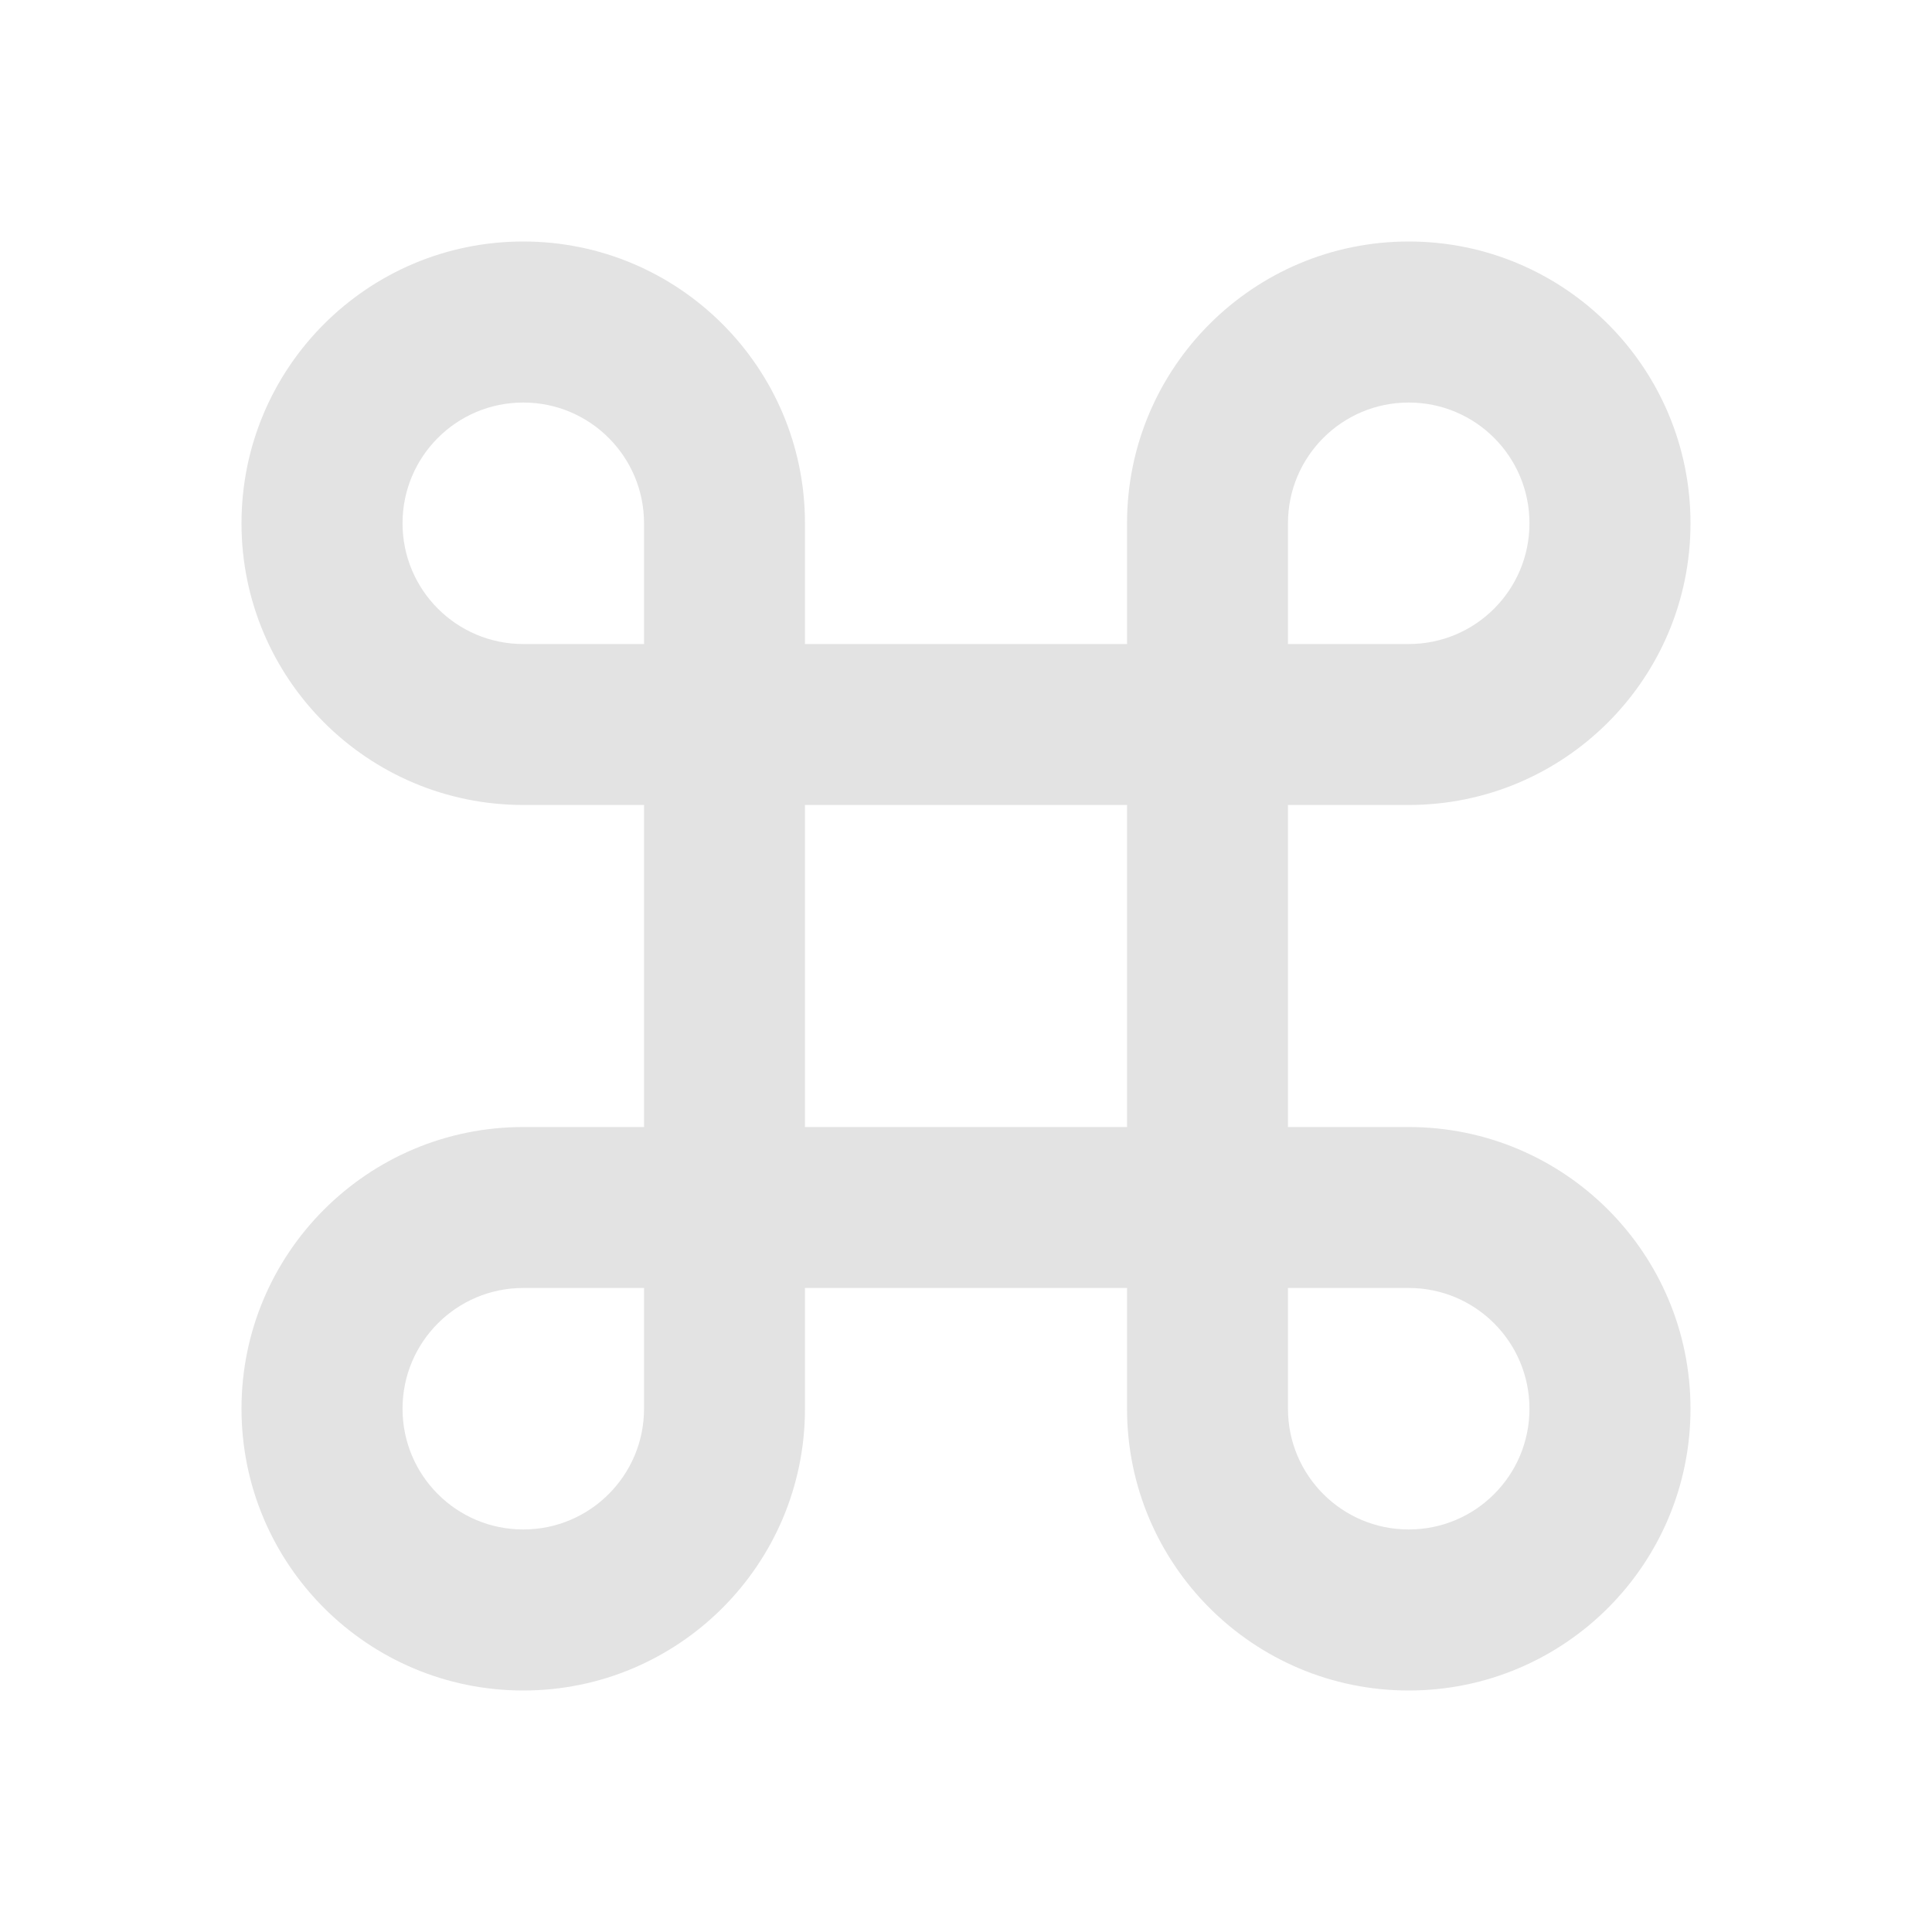 <svg width="20" height="20" viewBox="0 0 20 20" fill="none" xmlns="http://www.w3.org/2000/svg">
<path d="M8.333 6.667H11.667V5.417C11.667 3.806 12.973 2.5 14.583 2.5C16.194 2.5 17.5 3.806 17.5 5.417C17.5 7.027 16.194 8.333 14.583 8.333H13.333V11.667H14.583C16.194 11.667 17.5 12.973 17.5 14.583C17.5 16.194 16.194 17.5 14.583 17.5C12.973 17.5 11.667 16.194 11.667 14.583V13.333H8.333V14.583C8.333 16.194 7.027 17.5 5.417 17.5C3.806 17.5 2.5 16.194 2.5 14.583C2.5 12.973 3.806 11.667 5.417 11.667H6.667V8.333H5.417C3.806 8.333 2.5 7.027 2.5 5.417C2.5 3.806 3.806 2.5 5.417 2.5C7.027 2.5 8.333 3.806 8.333 5.417V6.667ZM6.667 6.667V5.417C6.667 4.726 6.107 4.167 5.417 4.167C4.726 4.167 4.167 4.726 4.167 5.417C4.167 6.107 4.726 6.667 5.417 6.667H6.667ZM6.667 13.333H5.417C4.726 13.333 4.167 13.893 4.167 14.583C4.167 15.274 4.726 15.833 5.417 15.833C6.107 15.833 6.667 15.274 6.667 14.583V13.333ZM13.333 6.667H14.583C15.274 6.667 15.833 6.107 15.833 5.417C15.833 4.726 15.274 4.167 14.583 4.167C13.893 4.167 13.333 4.726 13.333 5.417V6.667ZM13.333 13.333V14.583C13.333 15.274 13.893 15.833 14.583 15.833C15.274 15.833 15.833 15.274 15.833 14.583C15.833 13.893 15.274 13.333 14.583 13.333H13.333ZM8.333 8.333V11.667H11.667V8.333H8.333Z" fill="#E3E3E3"/>
</svg>
